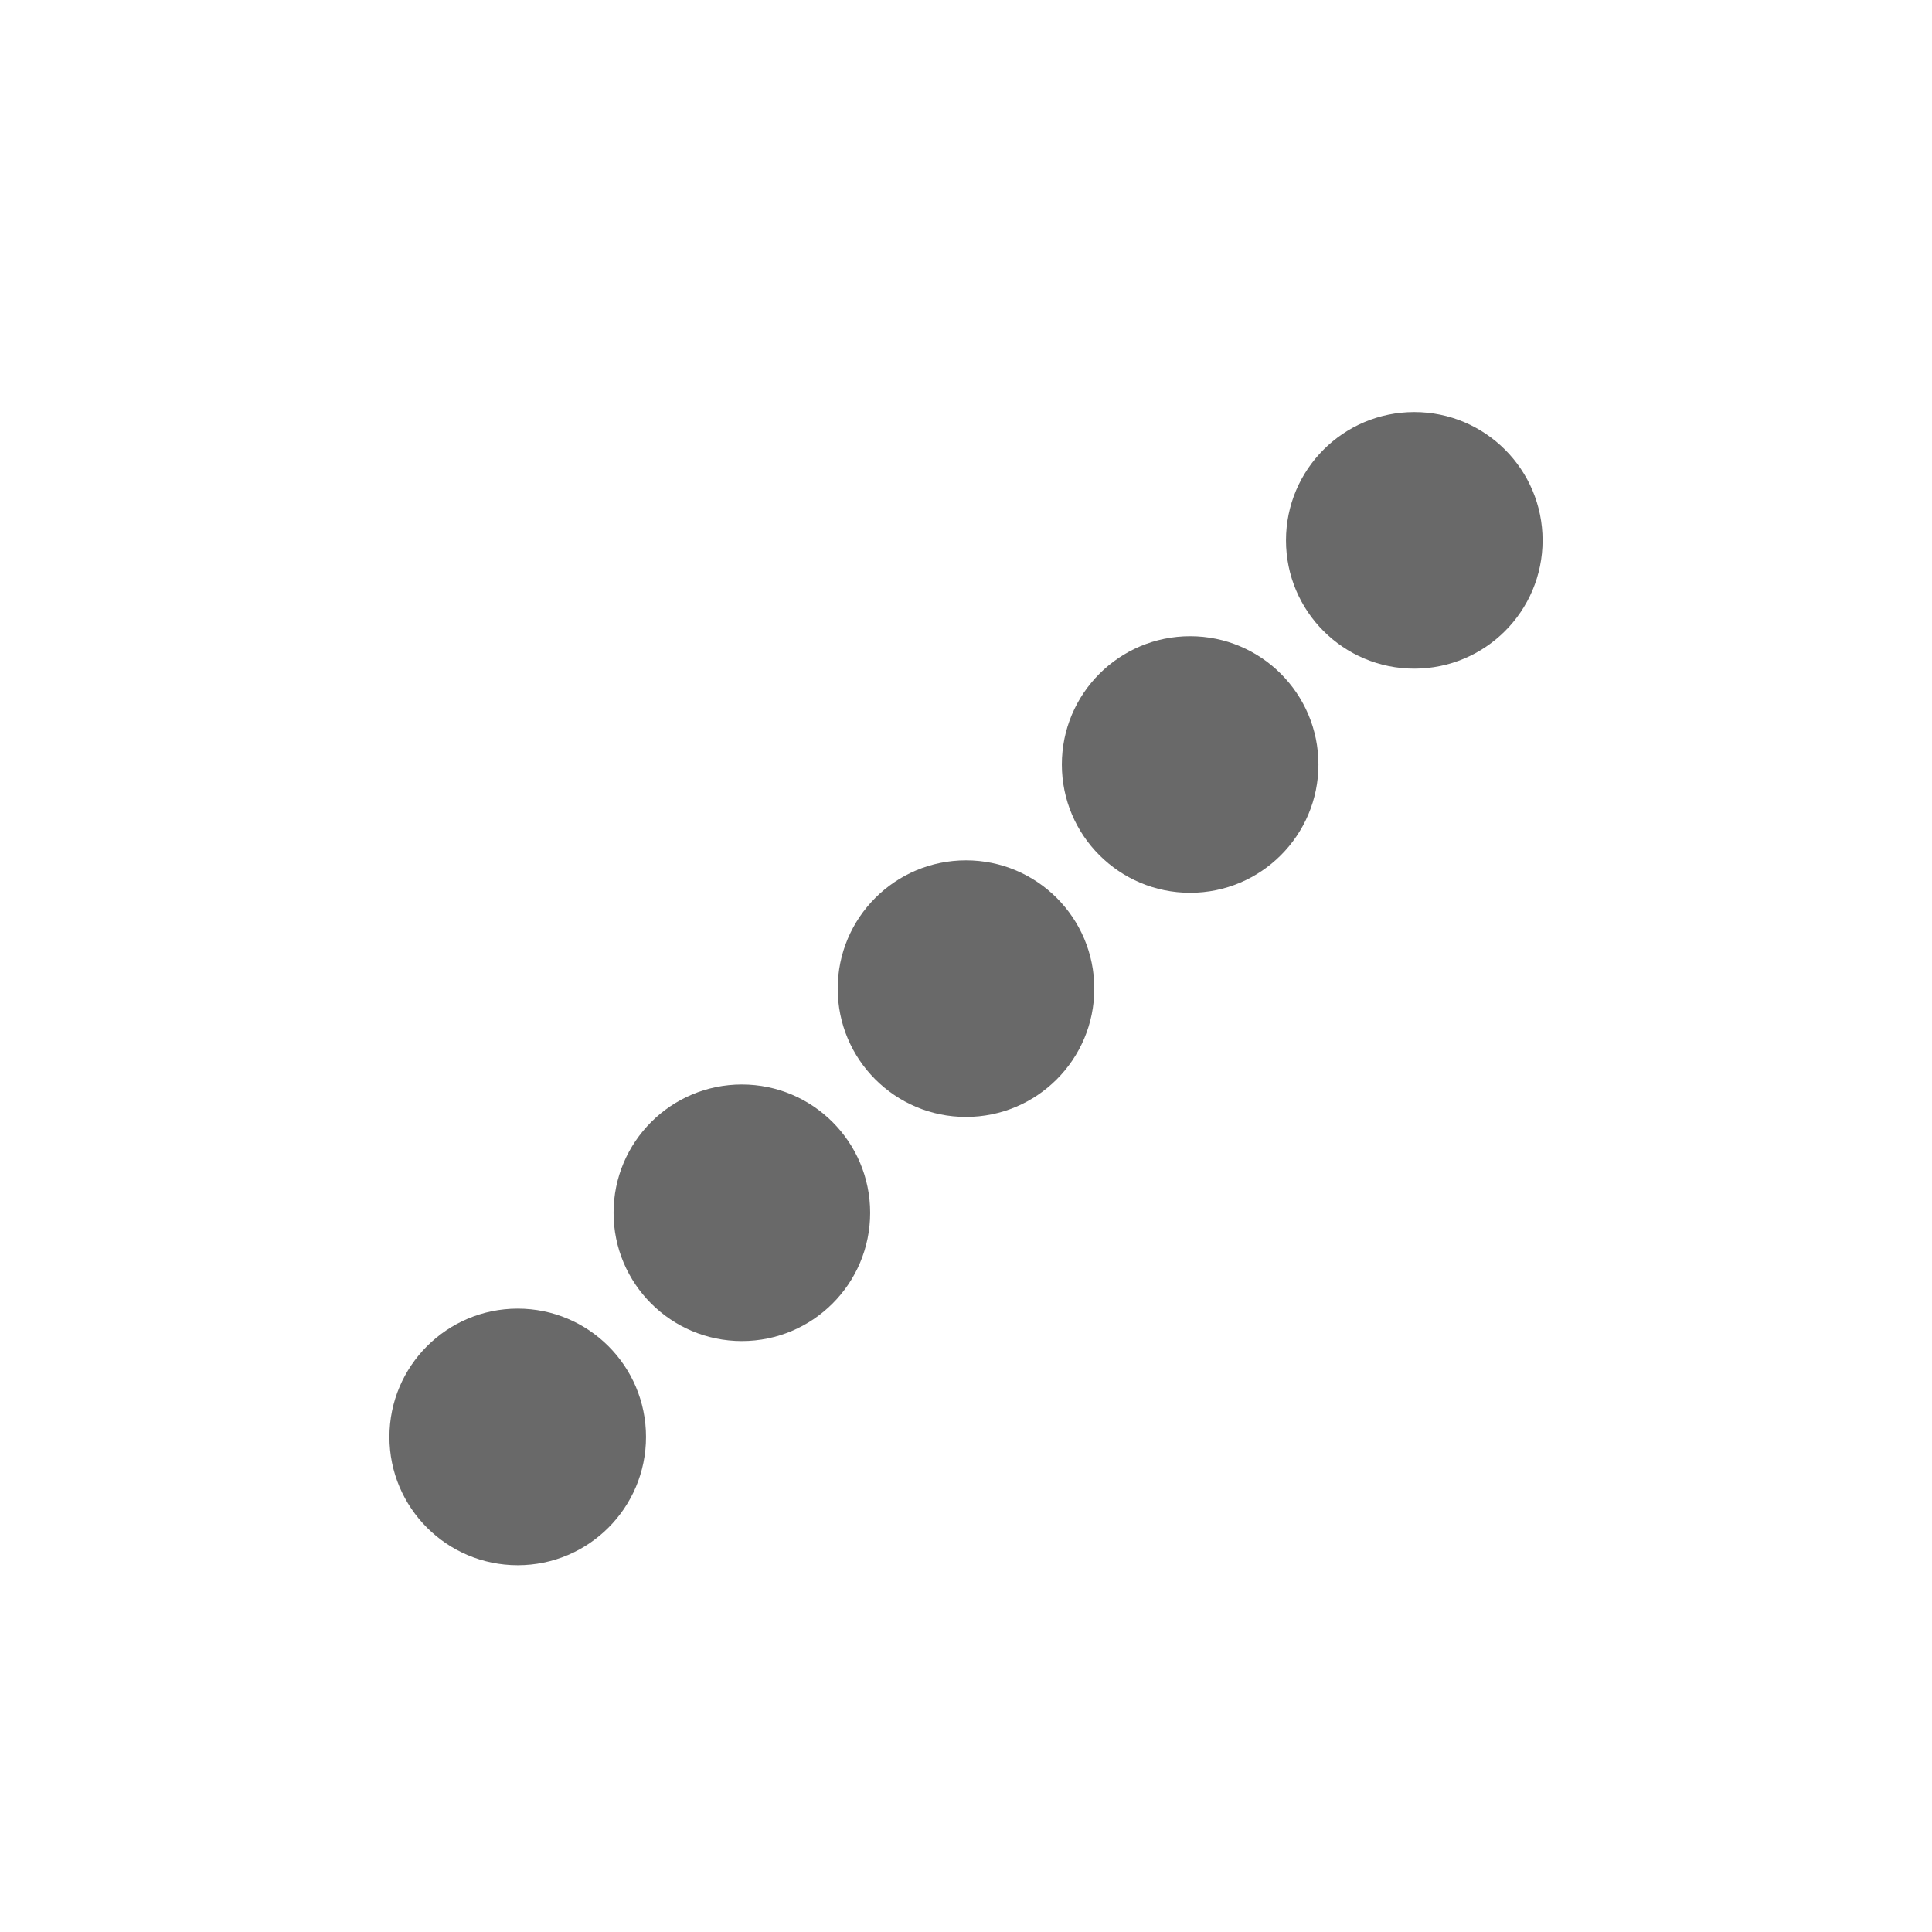 <svg xmlns="http://www.w3.org/2000/svg" xmlns:xlink="http://www.w3.org/1999/xlink" width="256" height="256" viewBox="0 0 256 256">
  <defs>
    <filter id="Ellipse_2" x="102" y="105" width="52" height="52" filterUnits="userSpaceOnUse">
      <feOffset dy="3" input="SourceAlpha"/>
      <feGaussianBlur stdDeviation="3" result="blur"/>
      <feFlood flood-color="#fff" flood-opacity="0.341"/>
      <feComposite operator="in" in2="blur"/>
      <feComposite in="SourceGraphic"/>
    </filter>
    <filter id="Ellipse_5" x="131.698" y="75.302" width="52" height="52" filterUnits="userSpaceOnUse">
      <feOffset dy="3" input="SourceAlpha"/>
      <feGaussianBlur stdDeviation="3" result="blur-2"/>
      <feFlood flood-color="#fff" flood-opacity="0.341"/>
      <feComposite operator="in" in2="blur-2"/>
      <feComposite in="SourceGraphic"/>
    </filter>
    <filter id="Ellipse_6" x="161.397" y="45.603" width="52" height="52" filterUnits="userSpaceOnUse">
      <feOffset dy="3" input="SourceAlpha"/>
      <feGaussianBlur stdDeviation="3" result="blur-3"/>
      <feFlood flood-color="#fff" flood-opacity="0.341"/>
      <feComposite operator="in" in2="blur-3"/>
      <feComposite in="SourceGraphic"/>
    </filter>
    <filter id="Ellipse_3" x="72.301" y="134.698" width="52" height="52" filterUnits="userSpaceOnUse">
      <feOffset dy="3" input="SourceAlpha"/>
      <feGaussianBlur stdDeviation="3" result="blur-4"/>
      <feFlood flood-color="#fff" flood-opacity="0.341"/>
      <feComposite operator="in" in2="blur-4"/>
      <feComposite in="SourceGraphic"/>
    </filter>
    <filter id="Ellipse_4" x="42.603" y="164.397" width="52" height="52" filterUnits="userSpaceOnUse">
      <feOffset dy="3" input="SourceAlpha"/>
      <feGaussianBlur stdDeviation="3" result="blur-5"/>
      <feFlood flood-color="#fff" flood-opacity="0.341"/>
      <feComposite operator="in" in2="blur-5"/>
      <feComposite in="SourceGraphic"/>
    </filter>
    <clipPath id="clip-_5_rotated_ccw">
      <rect width="256" height="256"/>
    </clipPath>
  </defs>
  <g id="_5_rotated_ccw" data-name="5_rotated_ccw" clip-path="url(#clip-_5_rotated_ccw)">
    <g id="Group_13" data-name="Group 13">
      <g transform="matrix(1, 0, 0, 1, 0, 0)" filter="url(#Ellipse_2)">
        <circle id="Ellipse_2-2" data-name="Ellipse 2" cx="17" cy="17" r="17" transform="translate(111 111)" fill="#696969"/>
      </g>
      <g transform="matrix(1, 0, 0, 1, 0, 0)" filter="url(#Ellipse_5)">
        <circle id="Ellipse_5-2" data-name="Ellipse 5" cx="17" cy="17" r="17" transform="translate(140.7 81.3)" fill="#696969"/>
      </g>
      <g transform="matrix(1, 0, 0, 1, 0, 0)" filter="url(#Ellipse_6)">
        <circle id="Ellipse_6-2" data-name="Ellipse 6" cx="17" cy="17" r="17" transform="translate(170.4 51.6)" fill="#696969"/>
      </g>
      <g transform="matrix(1, 0, 0, 1, 0, 0)" filter="url(#Ellipse_3)">
        <circle id="Ellipse_3-2" data-name="Ellipse 3" cx="17" cy="17" r="17" transform="translate(81.3 140.7)" fill="#696969"/>
      </g>
      <g transform="matrix(1, 0, 0, 1, 0, 0)" filter="url(#Ellipse_4)">
        <circle id="Ellipse_4-2" data-name="Ellipse 4" cx="17" cy="17" r="17" transform="translate(51.6 170.4)" fill="#696969"/>
      </g>
    </g>
  </g>
</svg>
